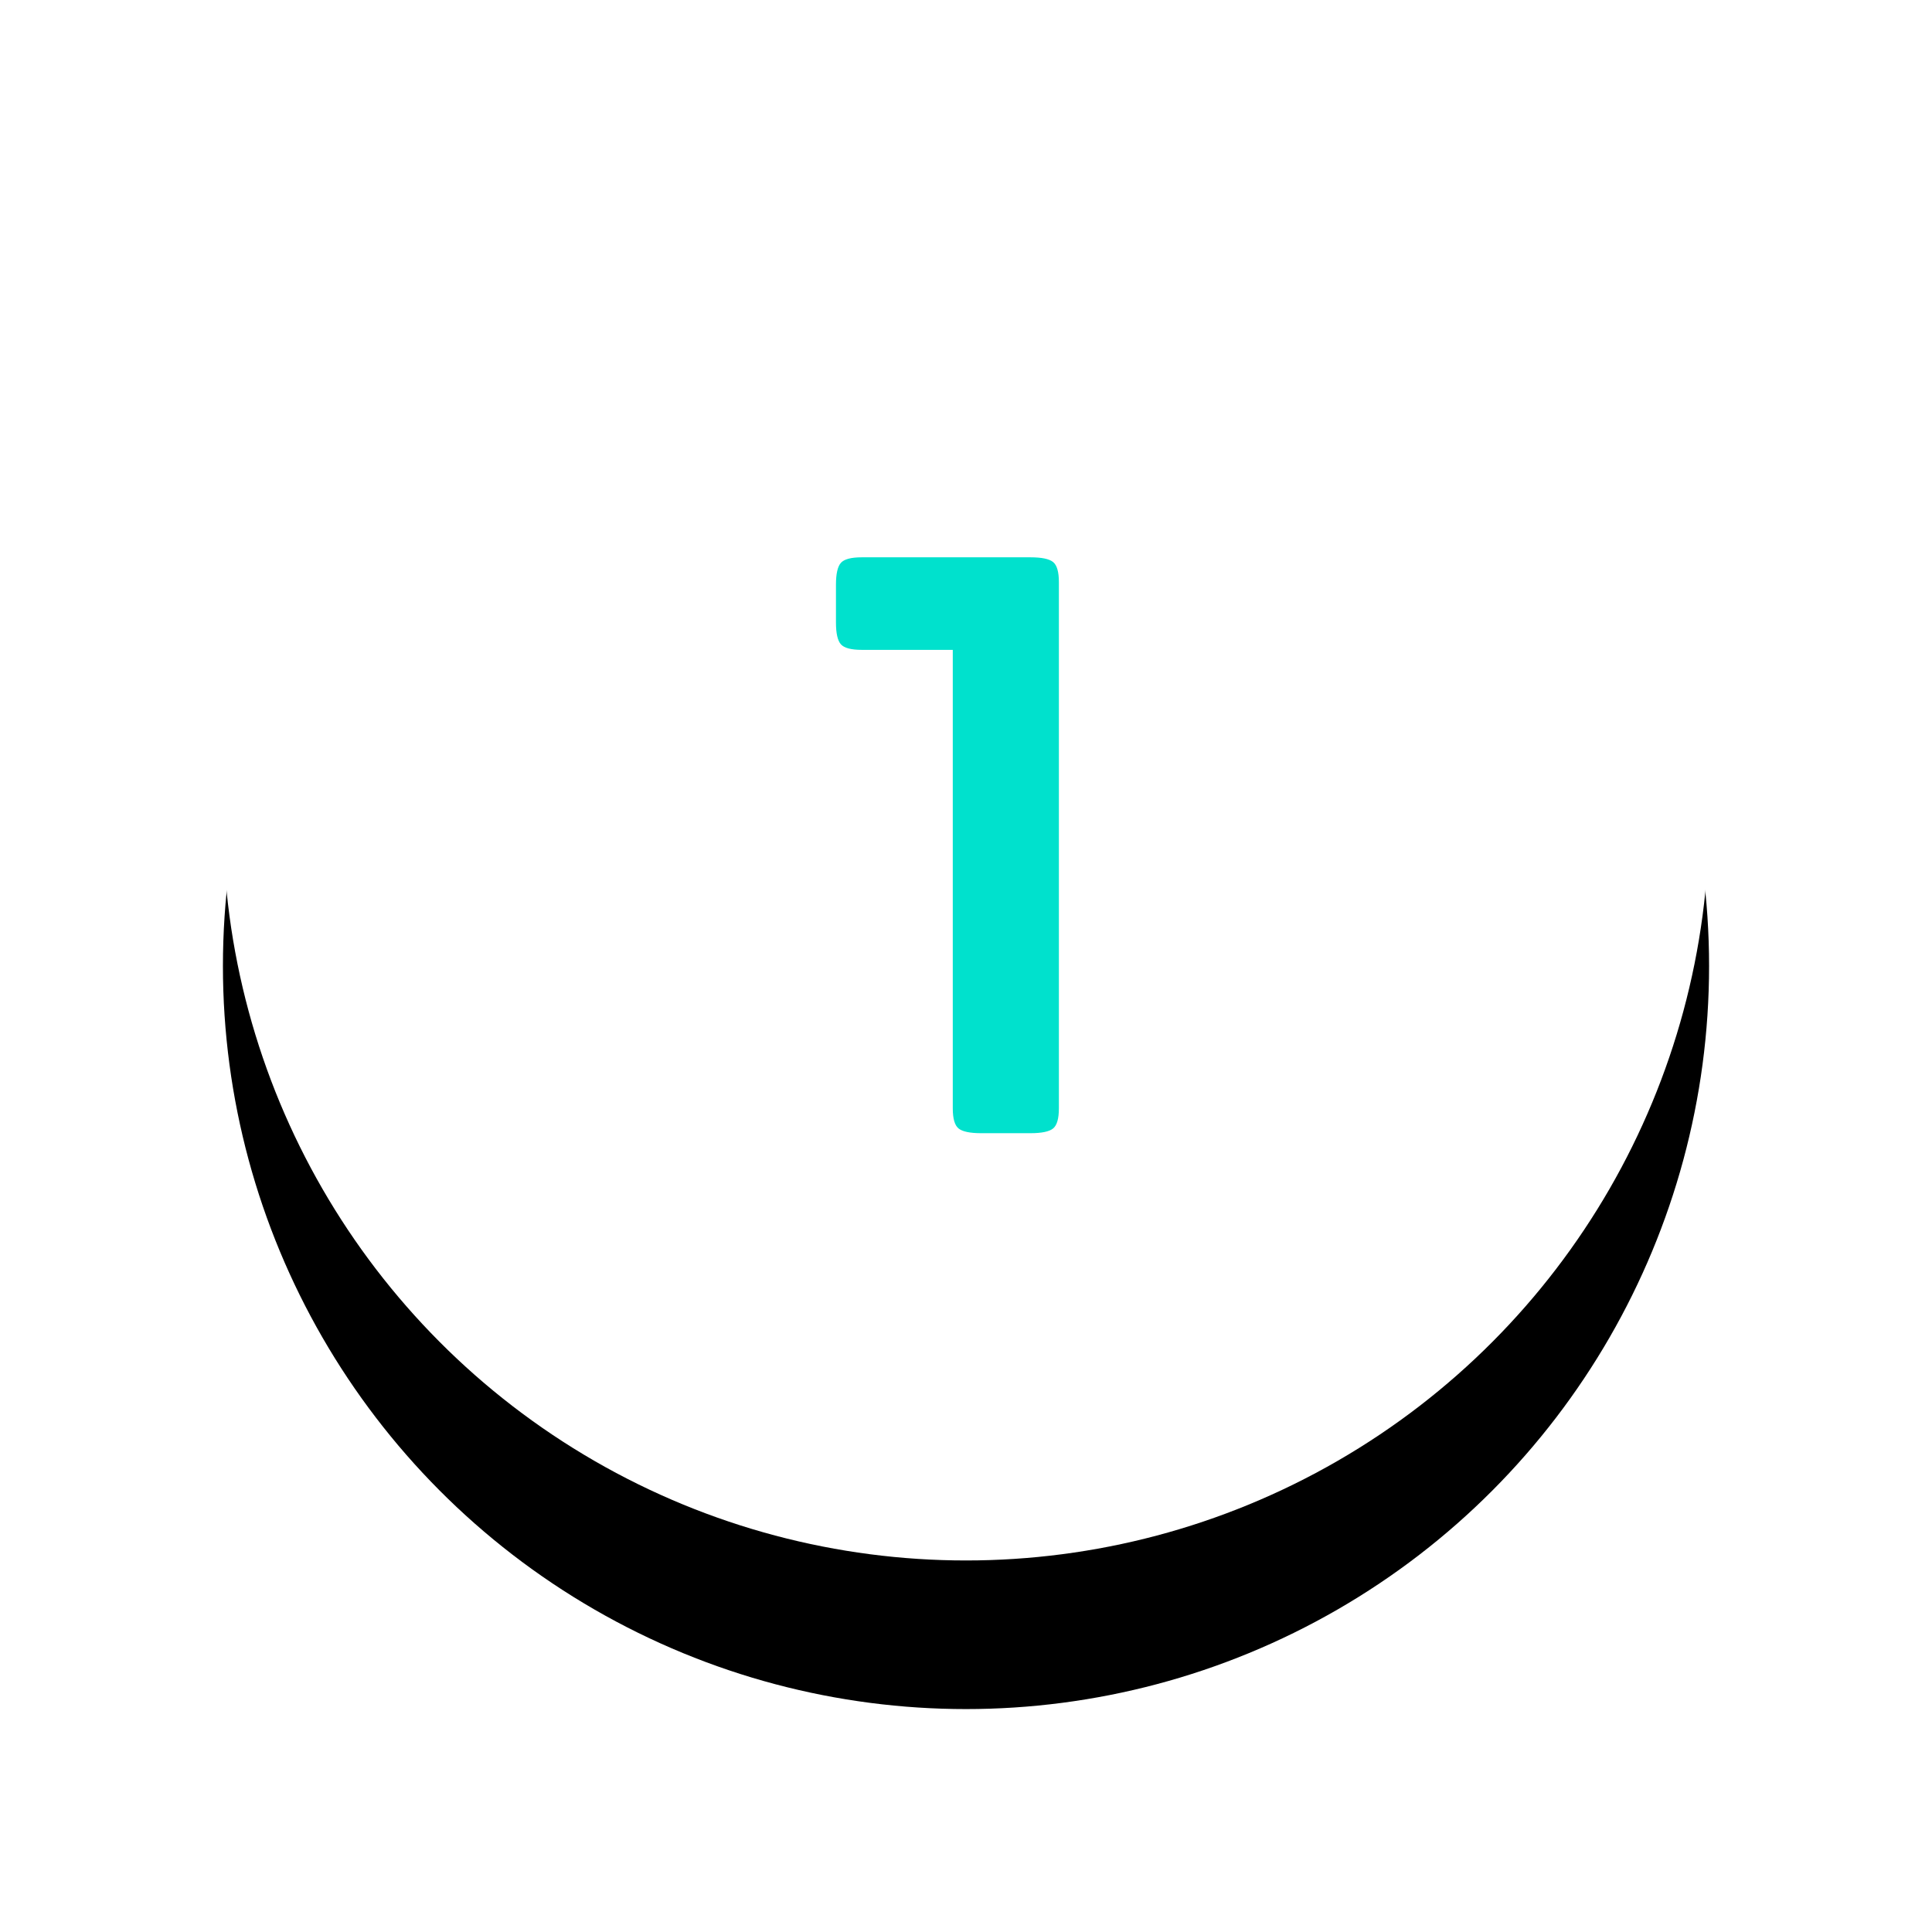 <svg xmlns="http://www.w3.org/2000/svg" xmlns:xlink="http://www.w3.org/1999/xlink" width="104" height="104" viewBox="0 0 104 104">
    <defs>
        <circle id="b" cx="40" cy="40" r="40"/>
        <filter id="a" width="155%" height="155%" x="-27.5%" y="-17.5%" filterUnits="objectBoundingBox">
            <feOffset dy="8" in="SourceAlpha" result="shadowOffsetOuter1"/>
            <feGaussianBlur in="shadowOffsetOuter1" result="shadowBlurOuter1" stdDeviation="6"/>
            <feColorMatrix in="shadowBlurOuter1" values="0 0 0 0 0 0 0 0 0 0 0 0 0 0 0 0 0 0 0.057 0"/>
        </filter>
    </defs>
    <g fill="none" fill-rule="evenodd">
        <g transform="translate(12 4)">
            <use fill="#000" filter="url(#a)" xlink:href="#b"/>
            <use fill="#FFF" xlink:href="#b"/>
        </g>
        <path fill="#00E1CD" fill-rule="nonzero" d="M57 59.662c0 .554-.104.915-.312 1.084-.208.17-.616.254-1.224.254h-2.64c-.608 0-1.016-.085-1.224-.254-.208-.169-.312-.53-.312-1.084v-24.68h-4.896c-.576 0-.952-.1-1.128-.3-.176-.2-.264-.592-.264-1.176v-2.03c0-.584.088-.976.264-1.176.176-.2.552-.3 1.128-.3h9.072c.608 0 1.016.085 1.224.254.208.169.312.53.312 1.084v28.324z"/>
    </g>
</svg>
